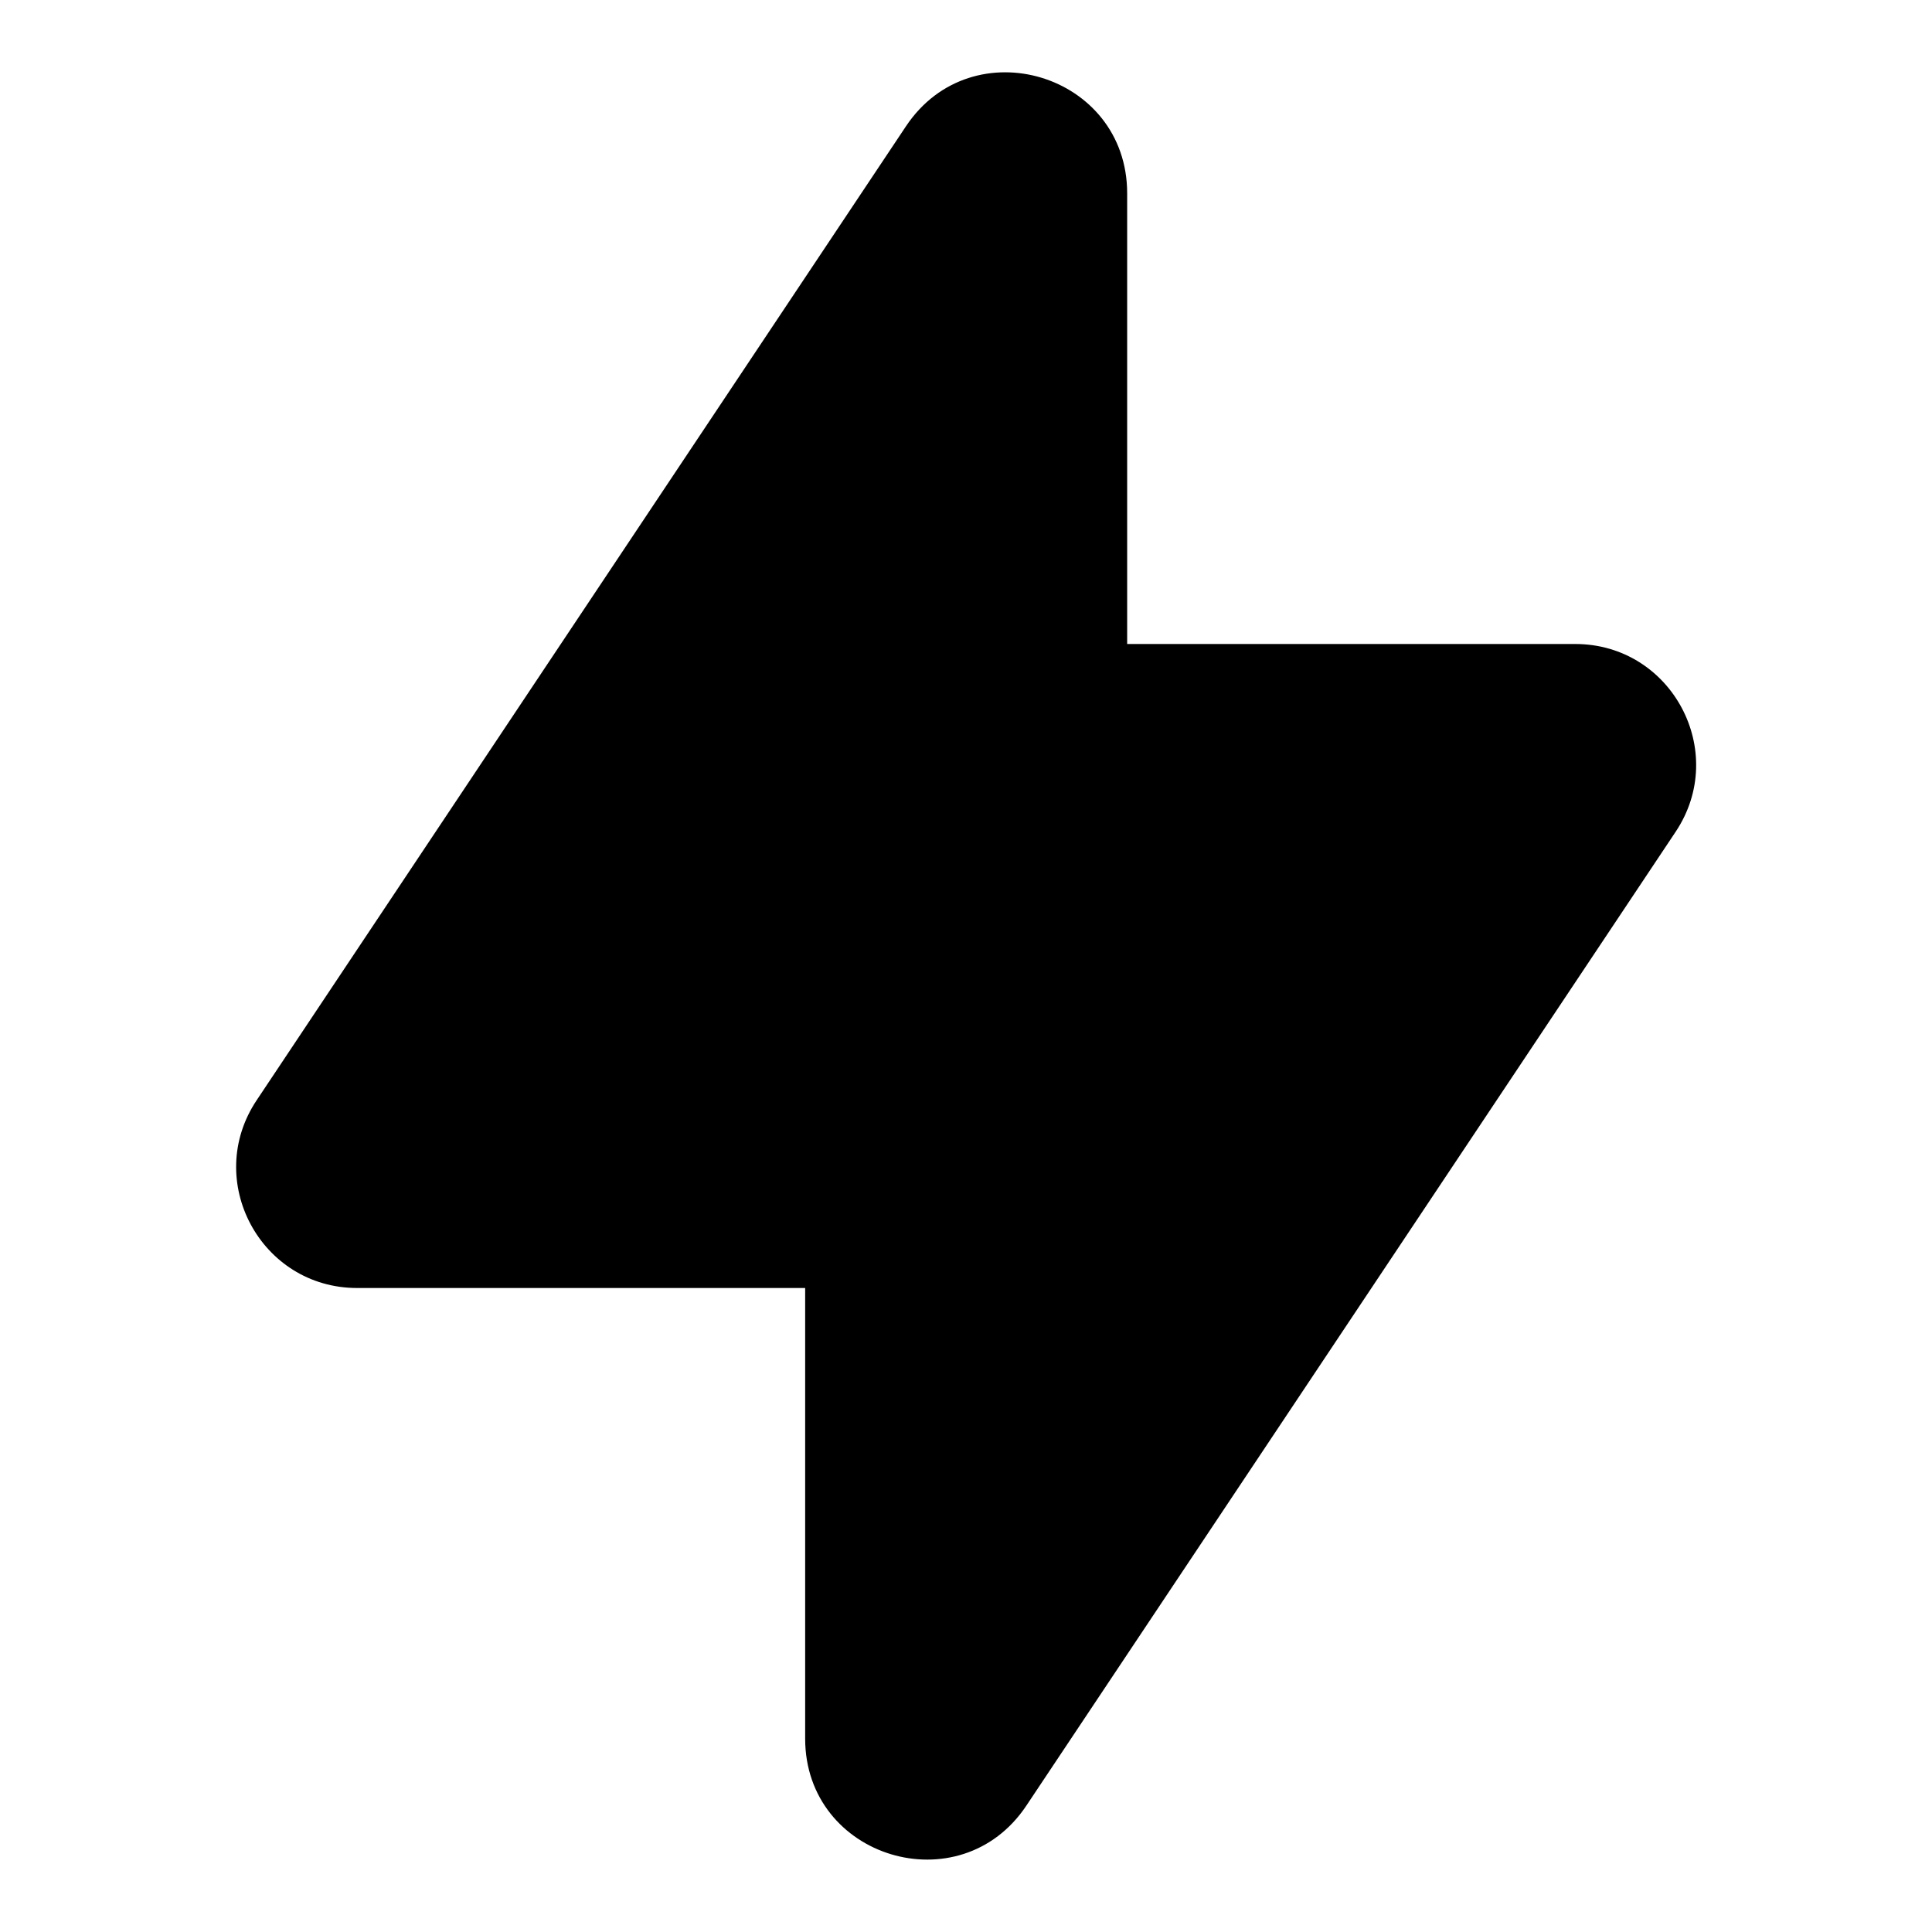 <svg width="24" height="24" viewBox="0 0 24 24" fill="none" xmlns="http://www.w3.org/2000/svg">
  <path
    d="M14.002 2.401C14.002 0.917 12.077 0.334 11.254 1.569L3.188 13.668C2.523 14.665 3.238 16 4.436 16H10.002V21.598C10.002 23.082 11.927 23.665 12.75 22.43L20.816 10.332C21.48 9.335 20.766 8 19.568 8H14.002V2.401Z"
    fill="currentColor" />
</svg>

